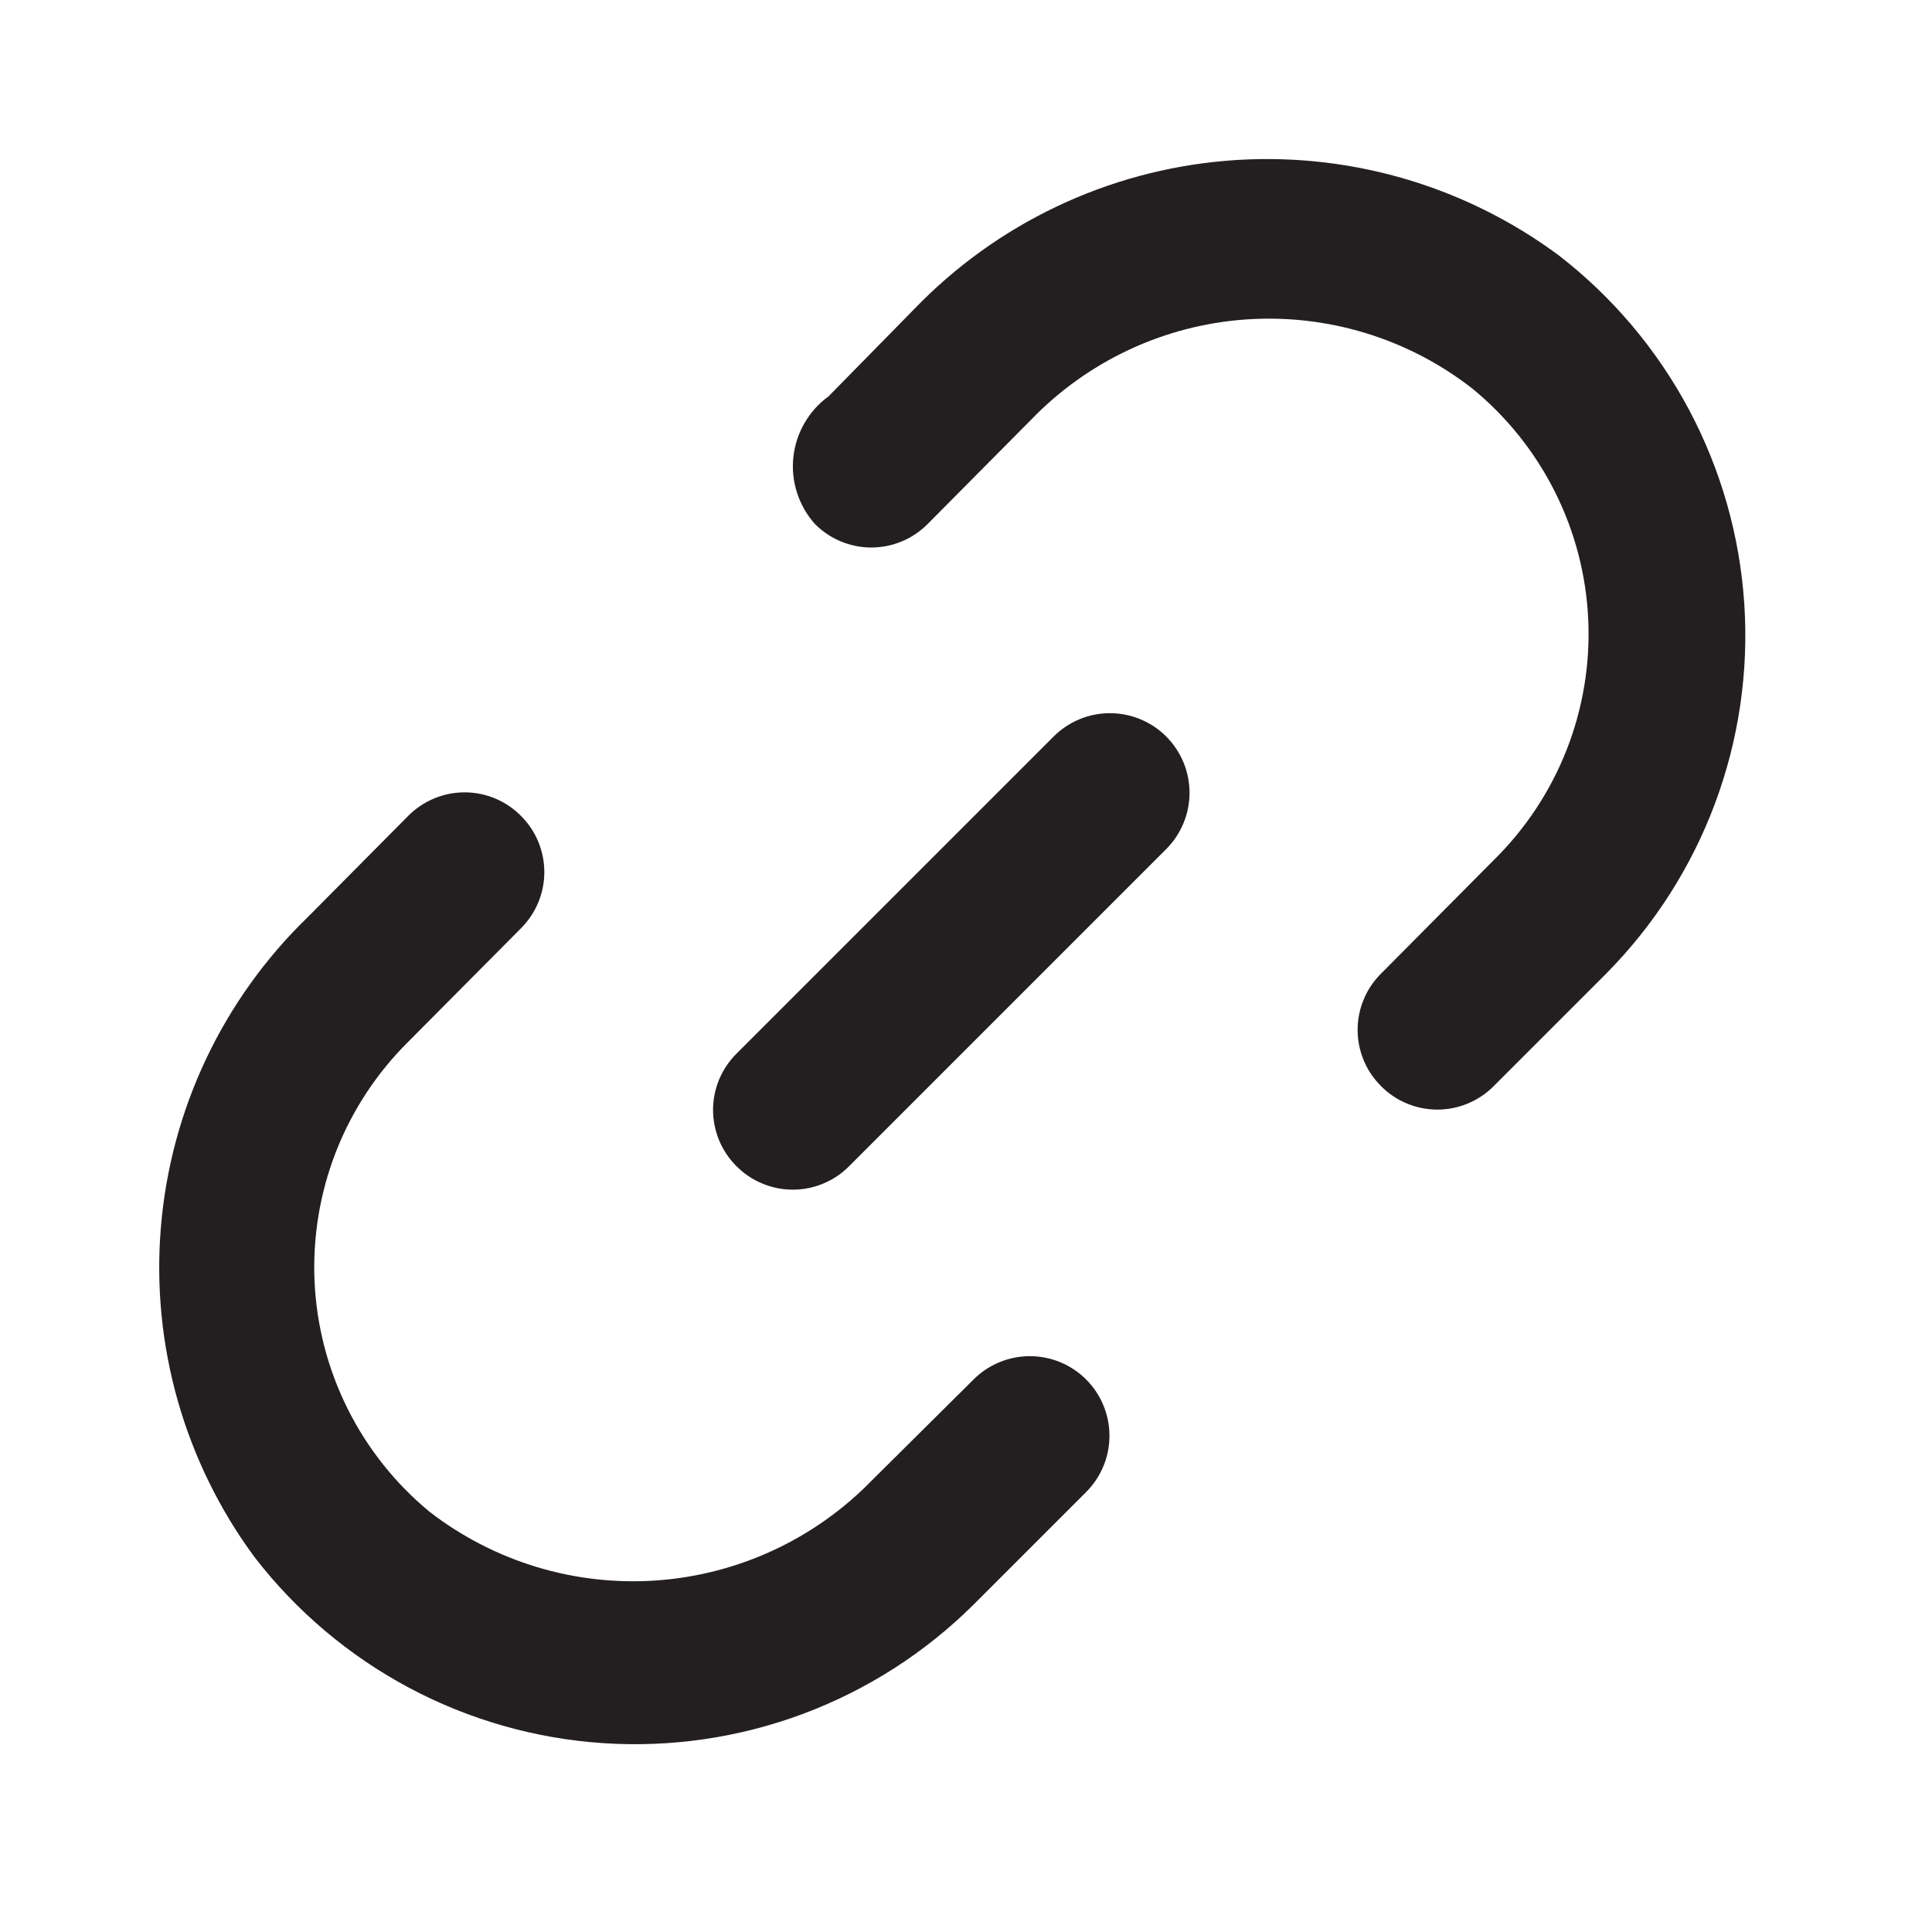<svg width="43" height="43" viewBox="0 0 43 43" fill="none" xmlns="http://www.w3.org/2000/svg">
<path d="M23.451 16.392L16.392 23.451C16.227 23.615 16.096 23.81 16.006 24.025C15.917 24.24 15.87 24.47 15.87 24.703C15.87 24.936 15.917 25.167 16.006 25.382C16.096 25.597 16.227 25.792 16.392 25.956C16.556 26.122 16.752 26.253 16.967 26.342C17.182 26.432 17.412 26.478 17.645 26.478C17.878 26.478 18.109 26.432 18.324 26.342C18.539 26.253 18.734 26.122 18.898 25.956L25.956 18.898C26.288 18.566 26.475 18.115 26.475 17.645C26.475 17.175 26.288 16.725 25.956 16.392C25.624 16.06 25.173 15.873 24.703 15.873C24.233 15.873 23.783 16.06 23.451 16.392Z" fill="#231F20"/>
<path d="M21.668 30.703L19.41 32.944C18.142 34.25 16.437 35.044 14.621 35.175C12.805 35.305 11.005 34.762 9.564 33.65C8.802 33.022 8.18 32.241 7.739 31.358C7.298 30.475 7.046 29.51 7.001 28.523C6.957 27.537 7.119 26.553 7.478 25.633C7.838 24.714 8.386 23.88 9.087 23.186L11.593 20.663C11.758 20.498 11.89 20.303 11.979 20.088C12.069 19.873 12.115 19.643 12.115 19.41C12.115 19.177 12.069 18.946 11.979 18.731C11.89 18.516 11.758 18.321 11.593 18.157C11.429 17.992 11.234 17.86 11.019 17.771C10.804 17.681 10.573 17.635 10.34 17.635C10.107 17.635 9.877 17.681 9.662 17.771C9.447 17.86 9.251 17.992 9.087 18.157L6.846 20.416C4.959 22.244 3.798 24.695 3.581 27.313C3.363 29.932 4.104 32.541 5.664 34.655C6.59 35.857 7.762 36.847 9.1 37.562C10.438 38.276 11.914 38.697 13.427 38.797C14.941 38.897 16.459 38.674 17.88 38.142C19.3 37.611 20.592 36.783 21.668 35.714L24.174 33.208C24.506 32.876 24.693 32.425 24.693 31.956C24.693 31.486 24.506 31.035 24.174 30.703C23.842 30.37 23.391 30.184 22.921 30.184C22.451 30.184 22.001 30.37 21.668 30.703Z" fill="#231F20"/>
<path d="M34.691 5.682C32.562 4.105 29.932 3.357 27.292 3.578C24.652 3.799 22.182 4.973 20.345 6.882L18.439 8.823C18.221 8.981 18.039 9.183 17.905 9.417C17.77 9.65 17.686 9.909 17.657 10.177C17.629 10.444 17.657 10.715 17.741 10.971C17.823 11.227 17.959 11.463 18.139 11.664C18.303 11.829 18.498 11.96 18.713 12.05C18.929 12.139 19.159 12.186 19.392 12.186C19.625 12.186 19.856 12.139 20.071 12.05C20.286 11.96 20.481 11.829 20.645 11.664L22.939 9.352C24.2 8.04 25.902 7.241 27.717 7.111C29.533 6.981 31.332 7.528 32.767 8.646C33.535 9.274 34.161 10.057 34.606 10.943C35.051 11.829 35.304 12.799 35.349 13.789C35.394 14.78 35.23 15.769 34.867 16.692C34.504 17.614 33.951 18.45 33.244 19.145L30.738 21.669C30.573 21.832 30.441 22.028 30.352 22.243C30.262 22.458 30.216 22.688 30.216 22.921C30.216 23.154 30.262 23.385 30.352 23.6C30.441 23.815 30.573 24.01 30.738 24.174C30.902 24.34 31.097 24.471 31.312 24.56C31.527 24.65 31.758 24.696 31.991 24.696C32.224 24.696 32.454 24.65 32.669 24.56C32.885 24.471 33.08 24.34 33.244 24.174L35.749 21.669C36.815 20.592 37.641 19.302 38.17 17.883C38.7 16.464 38.922 14.948 38.822 13.437C38.722 11.925 38.302 10.452 37.59 9.115C36.877 7.778 35.889 6.608 34.691 5.682Z" fill="#231F20"/>
</svg>
